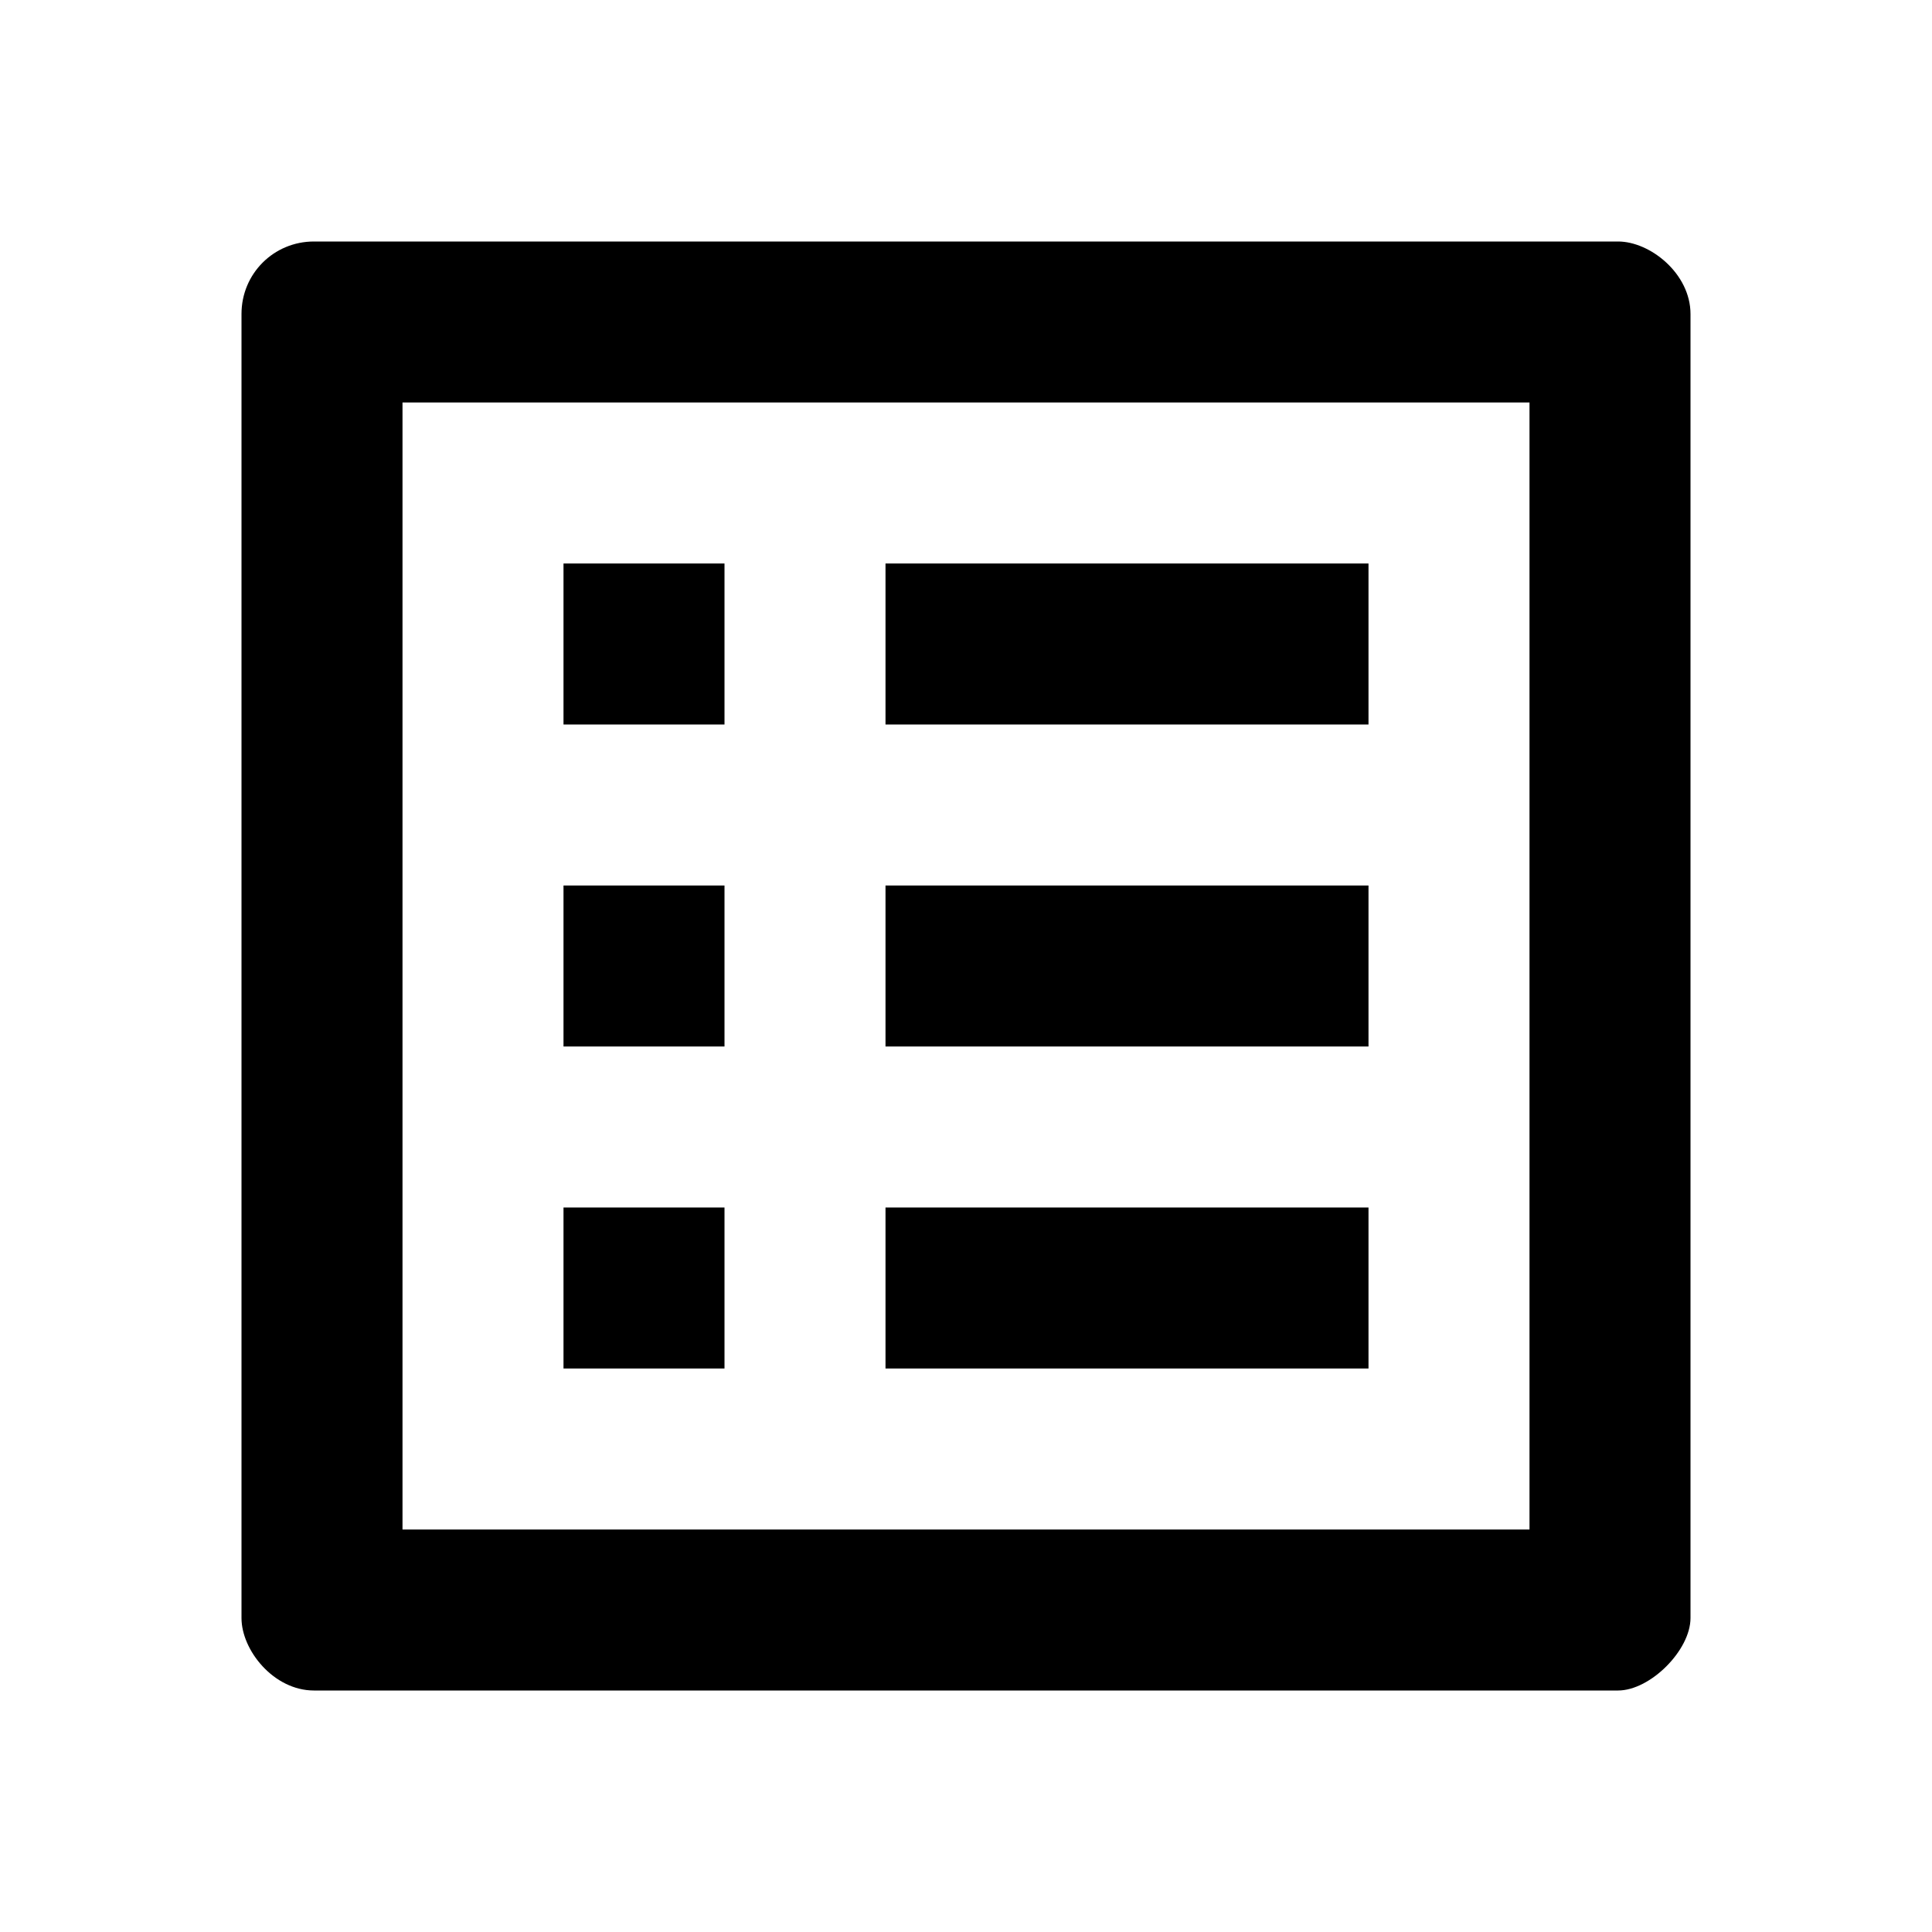 <?xml version="1.0" encoding="utf-8"?><!--Generator: Adobe Illustrator 19.1.0, SVG Export Plug-In . SVG Version: 6.00 Build 0)--><svg version="1.1" xmlns="http://www.w3.org/2000/svg" xmlns:xlink="http://www.w3.org/1999/xlink" x="0px" y="0px" width="24px" height="24px" viewBox="0 0 24 24" enable-background="new 0 0 24 24" xml:space="preserve"><g id="Bounding_Boxes"><g id="ui_x5F_spec_x5F_header_copy_2"/></g><g id="Outline"><g id="ui_x5F_spec_x5F_header"/><g><rect x="11" y="7" width="6" height="2"/><rect x="11" y="11" width="6" height="2"/><rect x="11" y="15" width="6" height="2"/><rect x="7" y="7" width="2" height="2"/><rect x="7" y="11" width="2" height="2"/><rect x="7" y="15" width="2" height="2"/><path d="M20.1,3H3.9C3.4,3,3,3.4,3,3.9v16.2C3,20.5,3.4,21,3.9,21h16.2c0.4,0,0.9-0.5,0.9-0.9V3.9C21,3.4,20.5,3,20.1,3z M19,19H5
			V5h14V19z" fill="currentColor"/></g></g></svg>